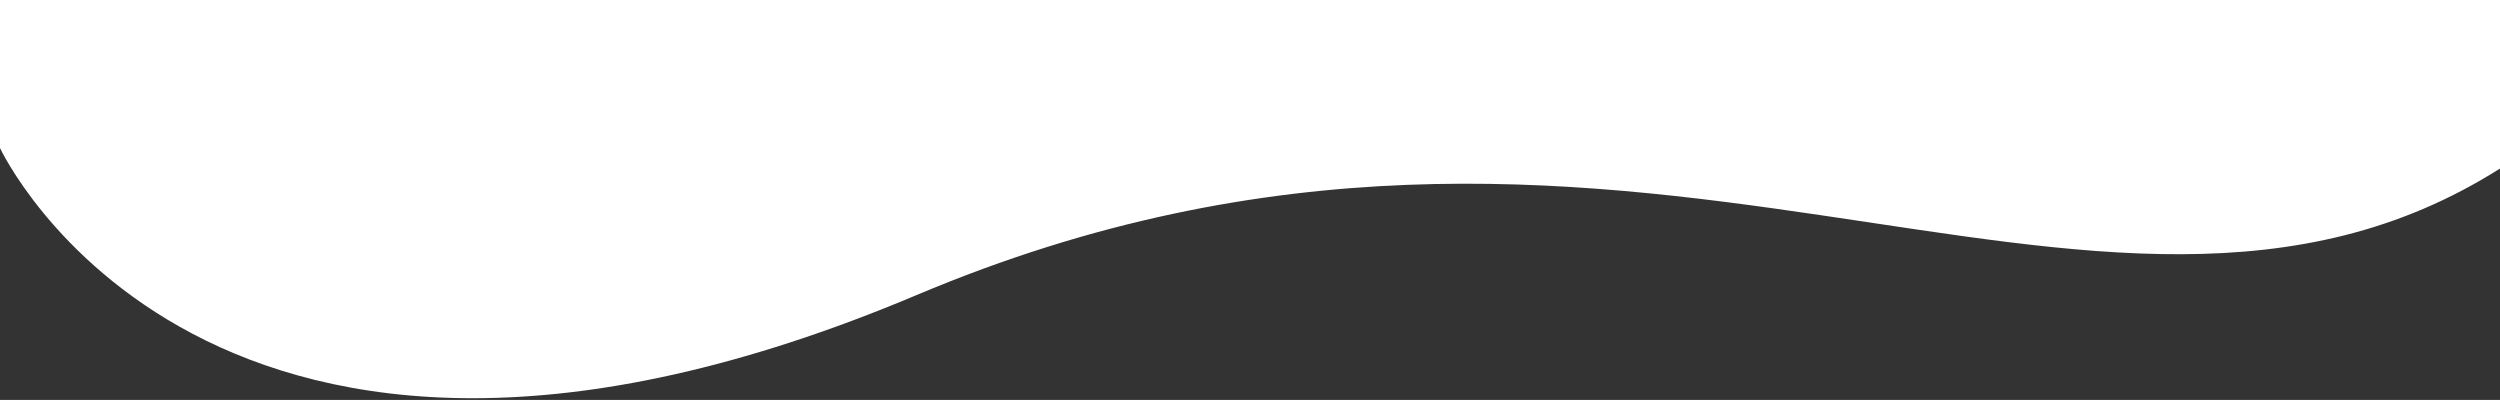 <svg width="1444" height="231" viewBox="0 0 1444 231" fill="none" xmlns="http://www.w3.org/2000/svg">
<rect x="0" y="0" width="1444" height="231" fill="#333333" stroke="none"/>
<path d="M1444 97.345C1210.22 245.28 939.566 -2.585 529.687 170.317C119.807 343.219 0 85.5 0 85.5V0L1444 0V97.345Z" fill="white"/>
</svg>

